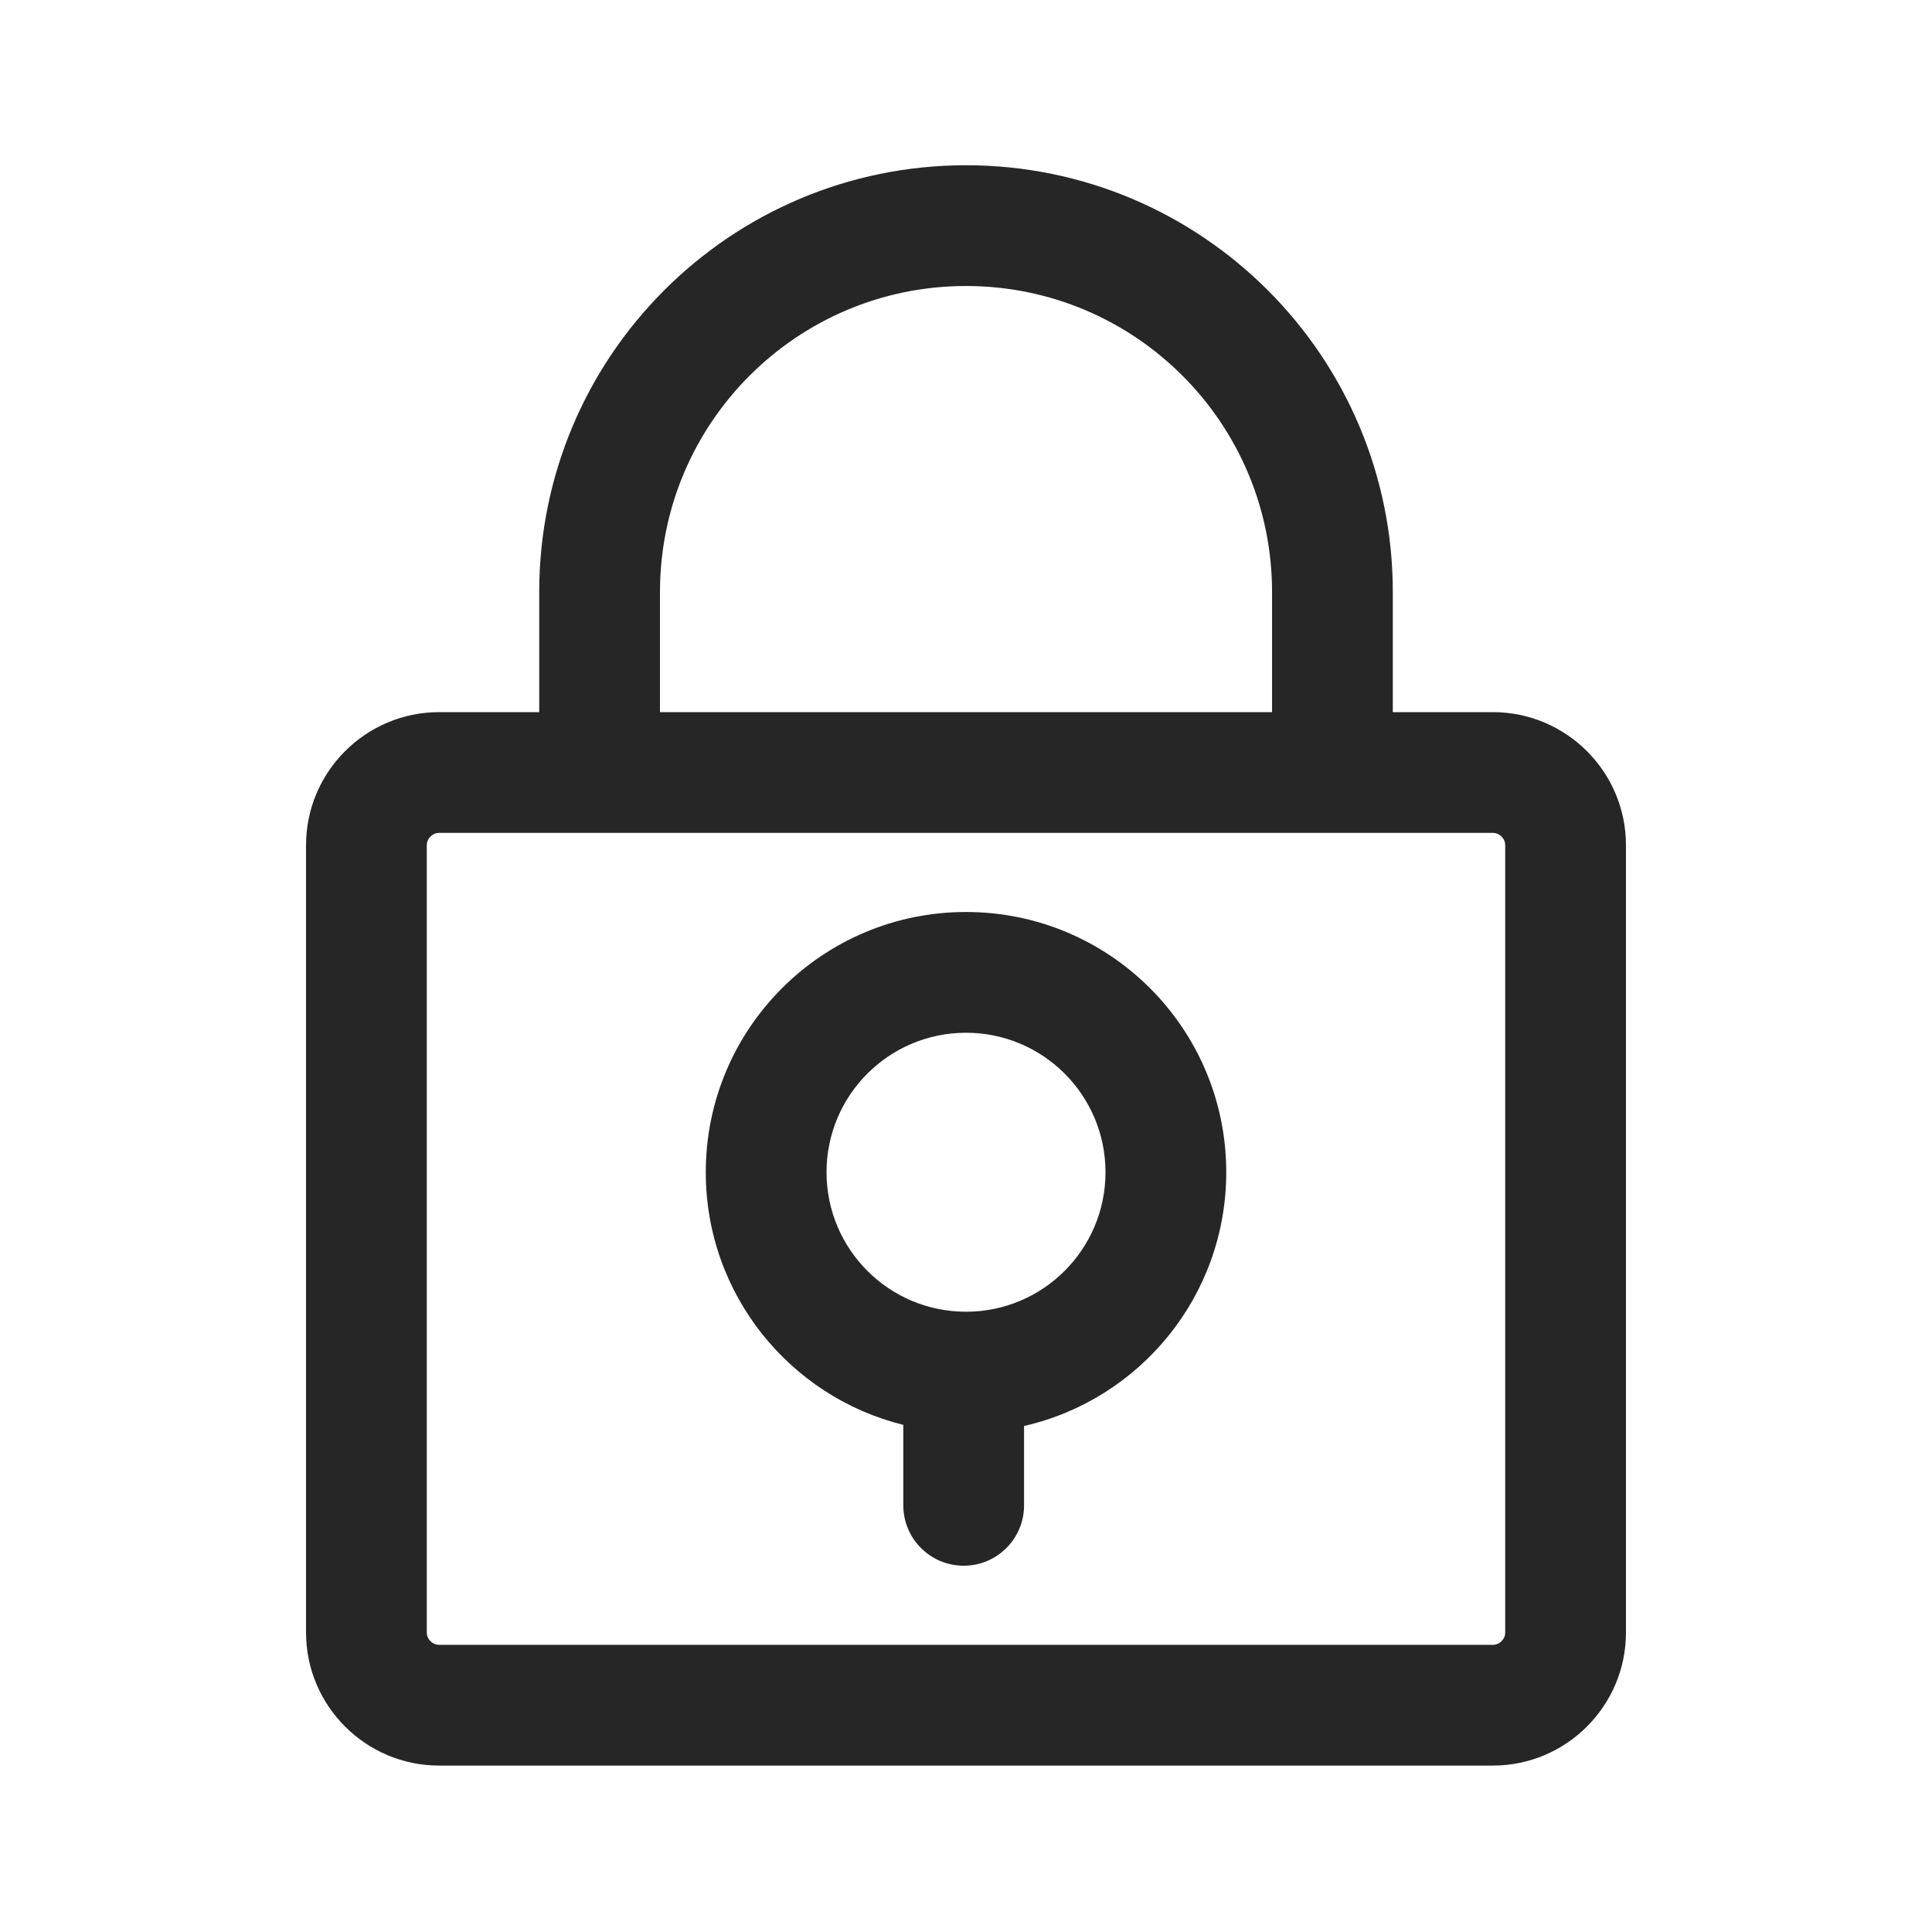 <?xml version="1.0" encoding="UTF-8"?>
<svg width="512px" height="512px" viewBox="0 0 512 512" version="1.1" xmlns="http://www.w3.org/2000/svg" xmlns:xlink="http://www.w3.org/1999/xlink">
    <!-- Generator: Sketch 51 (57462) - http://www.bohemiancoding.com/sketch -->
    <title>icon/tool/locking</title>
    <desc>Created with Sketch.</desc>
    <defs>
        <path d="M314.54,392.104 C316.293,392.104 317.793,390.603 317.793,388.851 L317.793,180.184 C317.793,178.432 316.293,176.931 314.54,176.931 L35.262,176.931 C33.505,176.931 32,178.436 32,180.184 L32,388.851 C32,390.599 33.505,392.104 35.262,392.104 L314.54,392.104 Z M190.284,334.106 C220.969,327.116 243.866,299.665 243.866,266.862 C243.866,228.771 212.991,197.897 174.9,197.897 C136.809,197.897 105.935,228.771 105.935,266.862 C105.935,299.225 128.22,326.378 158.284,333.813 L158.284,355.138 C158.284,363.975 165.447,371.138 174.284,371.138 C183.12,371.138 190.284,363.975 190.284,355.138 L190.284,334.106 Z M61.797,144.931 L61.797,113.103 C61.797,50.633 112.433,0 174.9,0 C237.367,0 288.004,50.633 288.004,113.103 L288.004,144.931 L314.54,144.931 C333.968,144.931 349.793,160.762 349.793,180.184 L349.793,388.851 C349.793,408.274 333.968,424.104 314.54,424.104 L35.262,424.104 C15.835,424.104 0,408.274 0,388.851 L0,180.184 C0,160.761 15.835,144.931 35.262,144.931 L61.797,144.931 Z M93.797,144.931 L256.004,144.931 L256.004,113.103 C256.004,68.307 219.694,32 174.9,32 C130.106,32 93.797,68.307 93.797,113.103 L93.797,144.931 Z M211.866,266.862 C211.866,287.28 195.318,303.828 174.9,303.828 C154.482,303.828 137.935,287.28 137.935,266.862 C137.935,246.444 154.482,229.897 174.9,229.897 C195.318,229.897 211.866,246.444 211.866,266.862 Z" id="path-1"></path>
    </defs>
    <g id="symbol" stroke="none" stroke-width="1" fill="none" fill-rule="evenodd">
        <g id="icon/tool/locking">
            <g>
                <rect id="Rectangle-Copy-189" fill="#F0F0F0" opacity="0" x="0" y="0" width="512" height="512"></rect>
                <g id="Page-1" transform="translate(81.103, 43.793)">
                    <g id="color1">
                        <mask id="mask-2" fill="white">
                            <use xlink:href="#path-1"></use>
                        </mask>
                        <use id="Mask" fill="#262626" fill-rule="nonzero" xlink:href="#path-1"></use>
                    </g>
                </g>
            </g>
        </g>
    </g>
</svg>